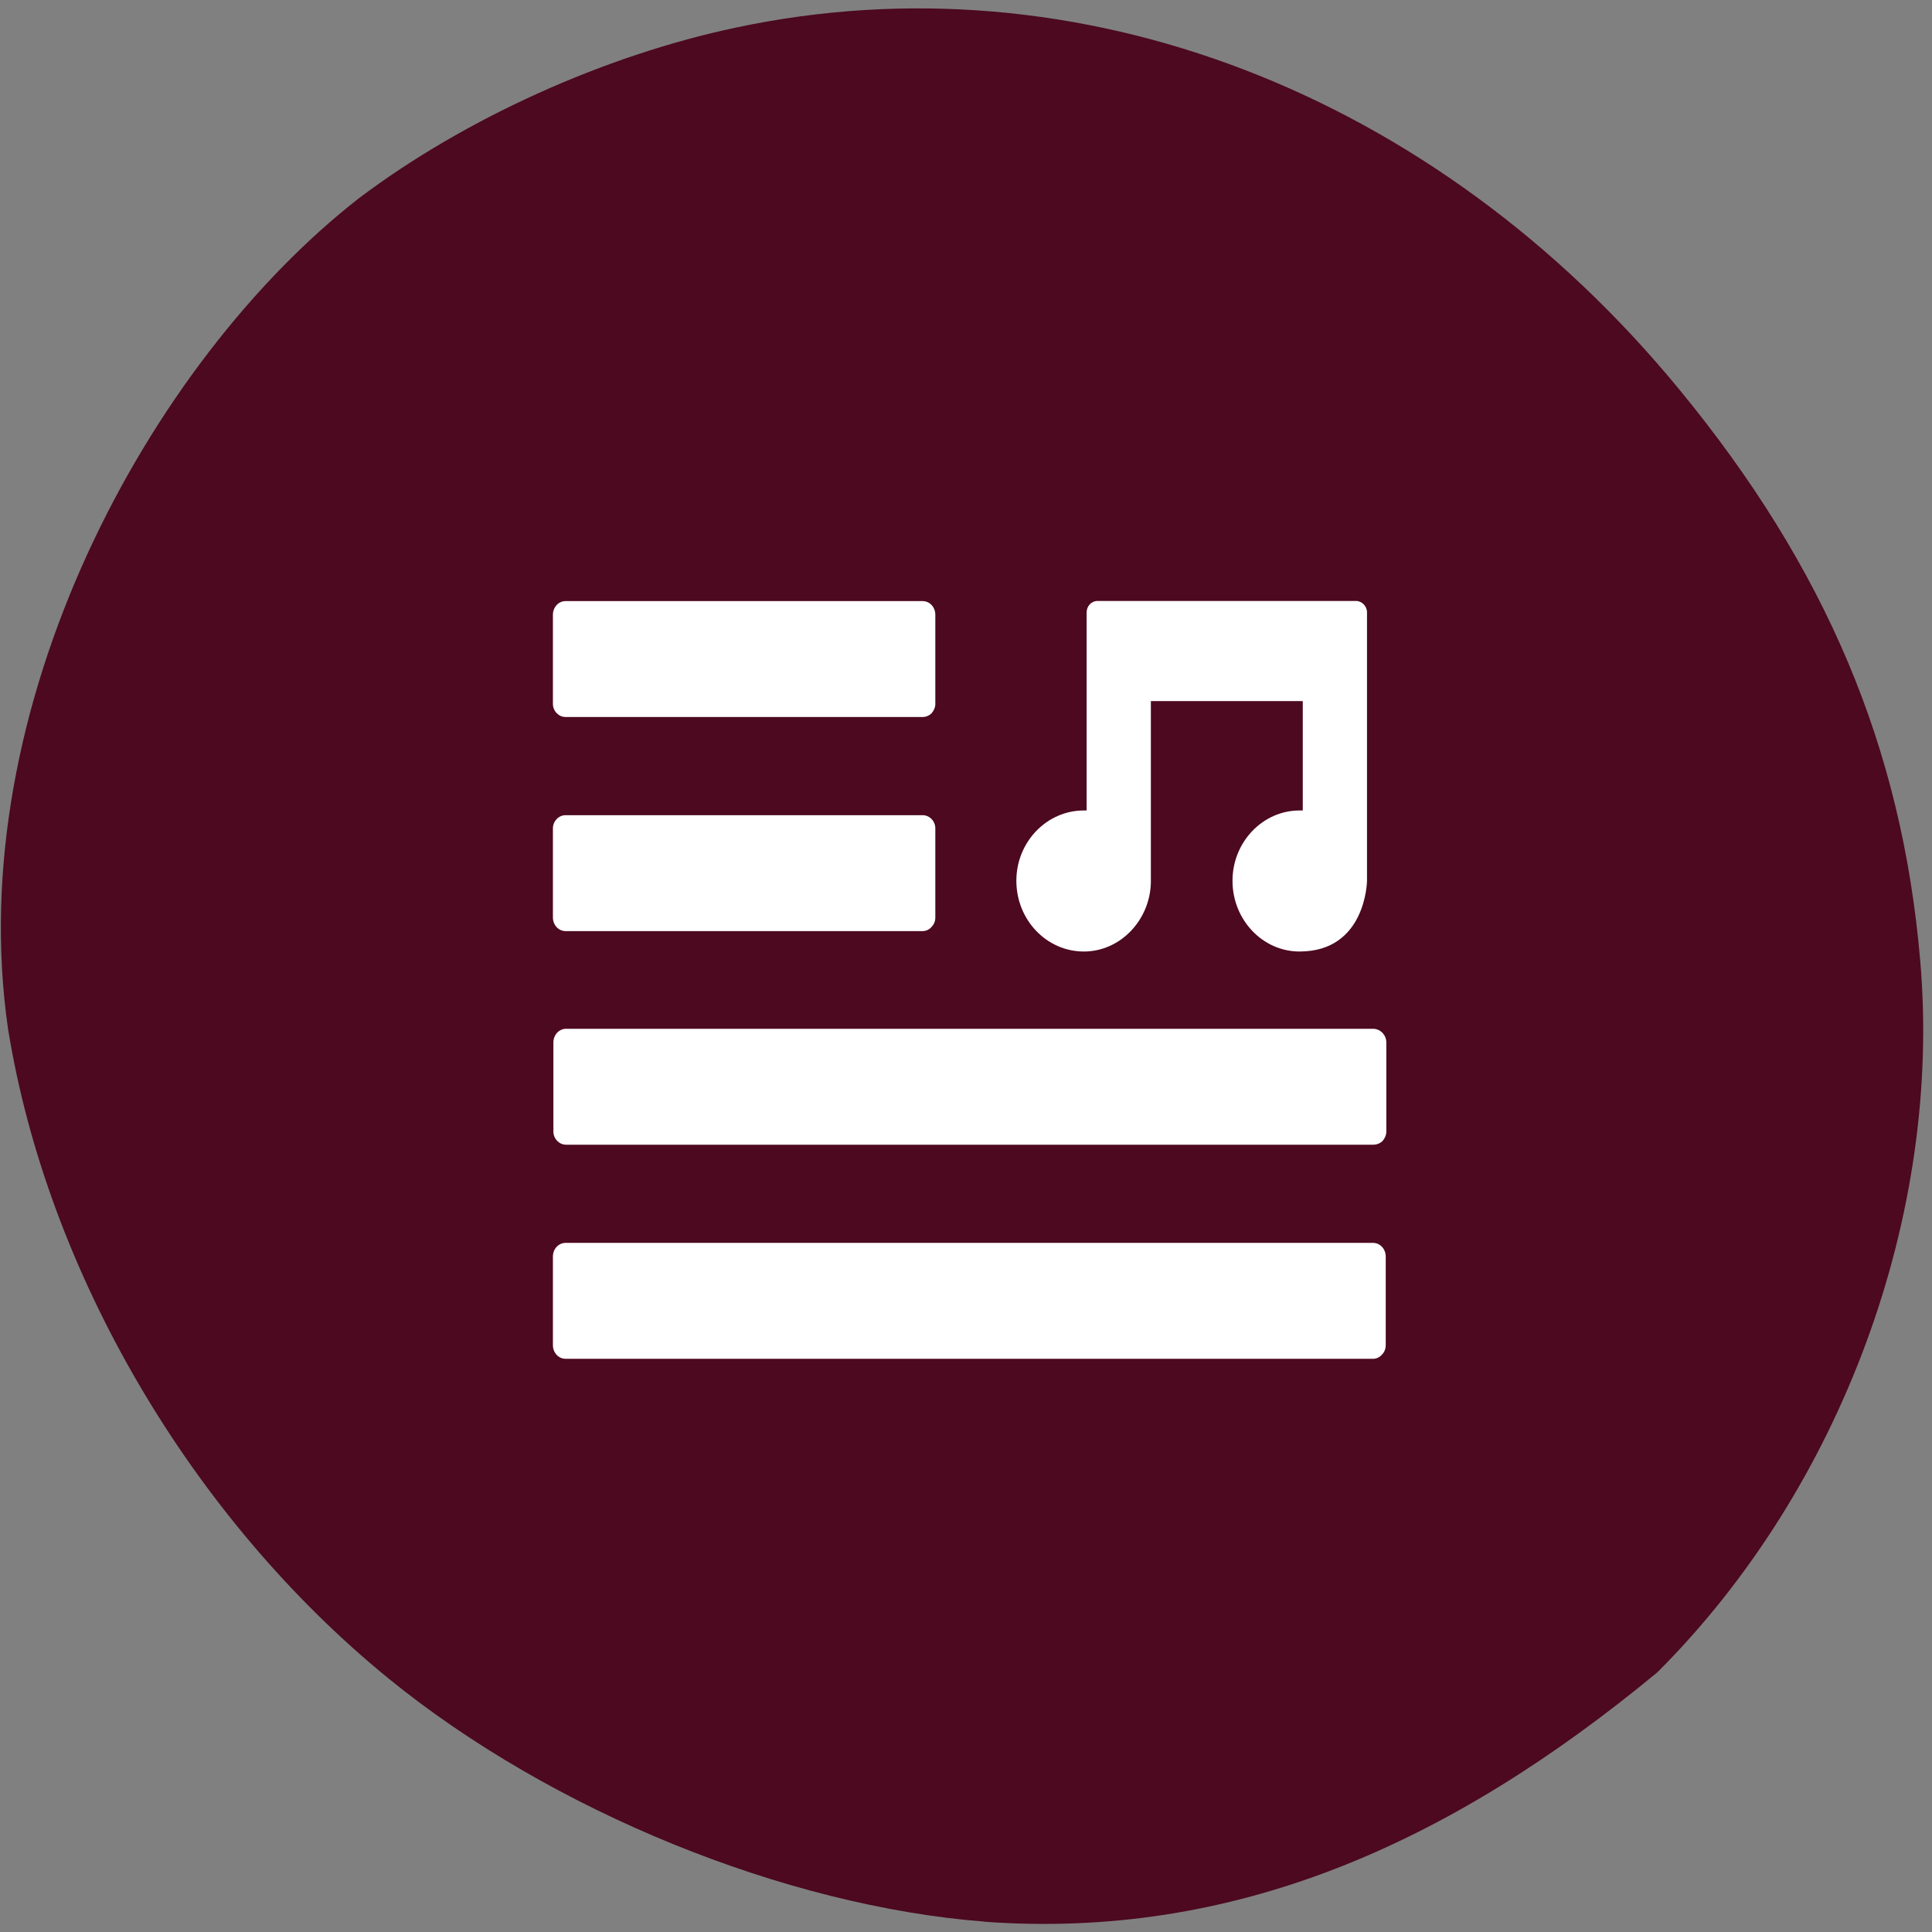 <svg xmlns="http://www.w3.org/2000/svg" viewBox="0 0 16 16"><rect x="0" y="0" width="16" height="16" fill="#808080" stroke="none"/><path d="m 8.152 15.914 c -1.652 -0.129 -3.582 -0.914 -4.93 -2.01 c -1.637 -1.332 -2.832 -3.371 -3.156 -5.387 c -0.383 -2.66 1.164 -5.516 2.906 -6.875 c 0.875 -0.66 2.035 -1.184 3.125 -1.414 c 2.832 -0.602 5.785 0.535 7.809 2.996 c 1.215 1.477 1.844 2.965 1.996 4.727 c 0.184 2.109 -0.652 4.375 -2.176 5.898 c -1.734 1.434 -3.516 2.215 -5.574 2.066" fill="#4c091f"/><g fill="#fff"><path d="m 4.684 5.938 h 2.957 c 0.027 0 0.055 -0.012 0.074 -0.031 c 0.02 -0.023 0.031 -0.051 0.031 -0.078 v -0.738 c 0 -0.063 -0.047 -0.113 -0.105 -0.113 h -2.957 c -0.059 0 -0.105 0.051 -0.105 0.113 v 0.738 c 0 0.059 0.047 0.109 0.105 0.109"/><path d="m 4.684 7.711 h 2.957 c 0.027 0 0.055 -0.012 0.074 -0.035 c 0.02 -0.02 0.031 -0.047 0.031 -0.078 v -0.738 c 0 -0.059 -0.047 -0.109 -0.105 -0.109 h -2.957 c -0.059 0 -0.105 0.051 -0.105 0.109 v 0.738 c 0 0.063 0.047 0.113 0.105 0.113"/><path d="m 11.371 10.293 h -6.687 c -0.059 0 -0.105 0.051 -0.105 0.113 v 0.734 c 0 0.063 0.047 0.113 0.105 0.113 h 6.687 c 0.027 0 0.055 -0.012 0.074 -0.035 c 0.02 -0.02 0.031 -0.047 0.031 -0.078 v -0.734 c 0 -0.063 -0.047 -0.113 -0.105 -0.113"/><path d="m 4.688 8.52 c -0.059 0 -0.105 0.051 -0.105 0.113 v 0.738 c 0 0.059 0.047 0.109 0.105 0.109 h 6.684 c 0.031 0 0.059 -0.012 0.078 -0.031 c 0.02 -0.023 0.031 -0.051 0.031 -0.078 v -0.738 c 0 -0.063 -0.051 -0.113 -0.109 -0.113"/><path d="m 11.23 4.977 h -2.141 c -0.051 0 -0.09 0.043 -0.09 0.094 v 1.641 h -0.023 c -0.309 0 -0.559 0.262 -0.559 0.582 c 0 0.324 0.25 0.586 0.559 0.586 c 0.301 0 0.547 -0.258 0.555 -0.57 v -0.012 c 0 0 0 0 0 -0.004 v -1.488 h 1.258 v 0.906 h -0.027 c -0.305 0 -0.555 0.262 -0.555 0.582 c 0 0.324 0.25 0.586 0.555 0.586 c 0.551 0 0.559 -0.582 0.559 -0.586 v -2.223 c 0 -0.051 -0.043 -0.094 -0.09 -0.094"/></g></svg>